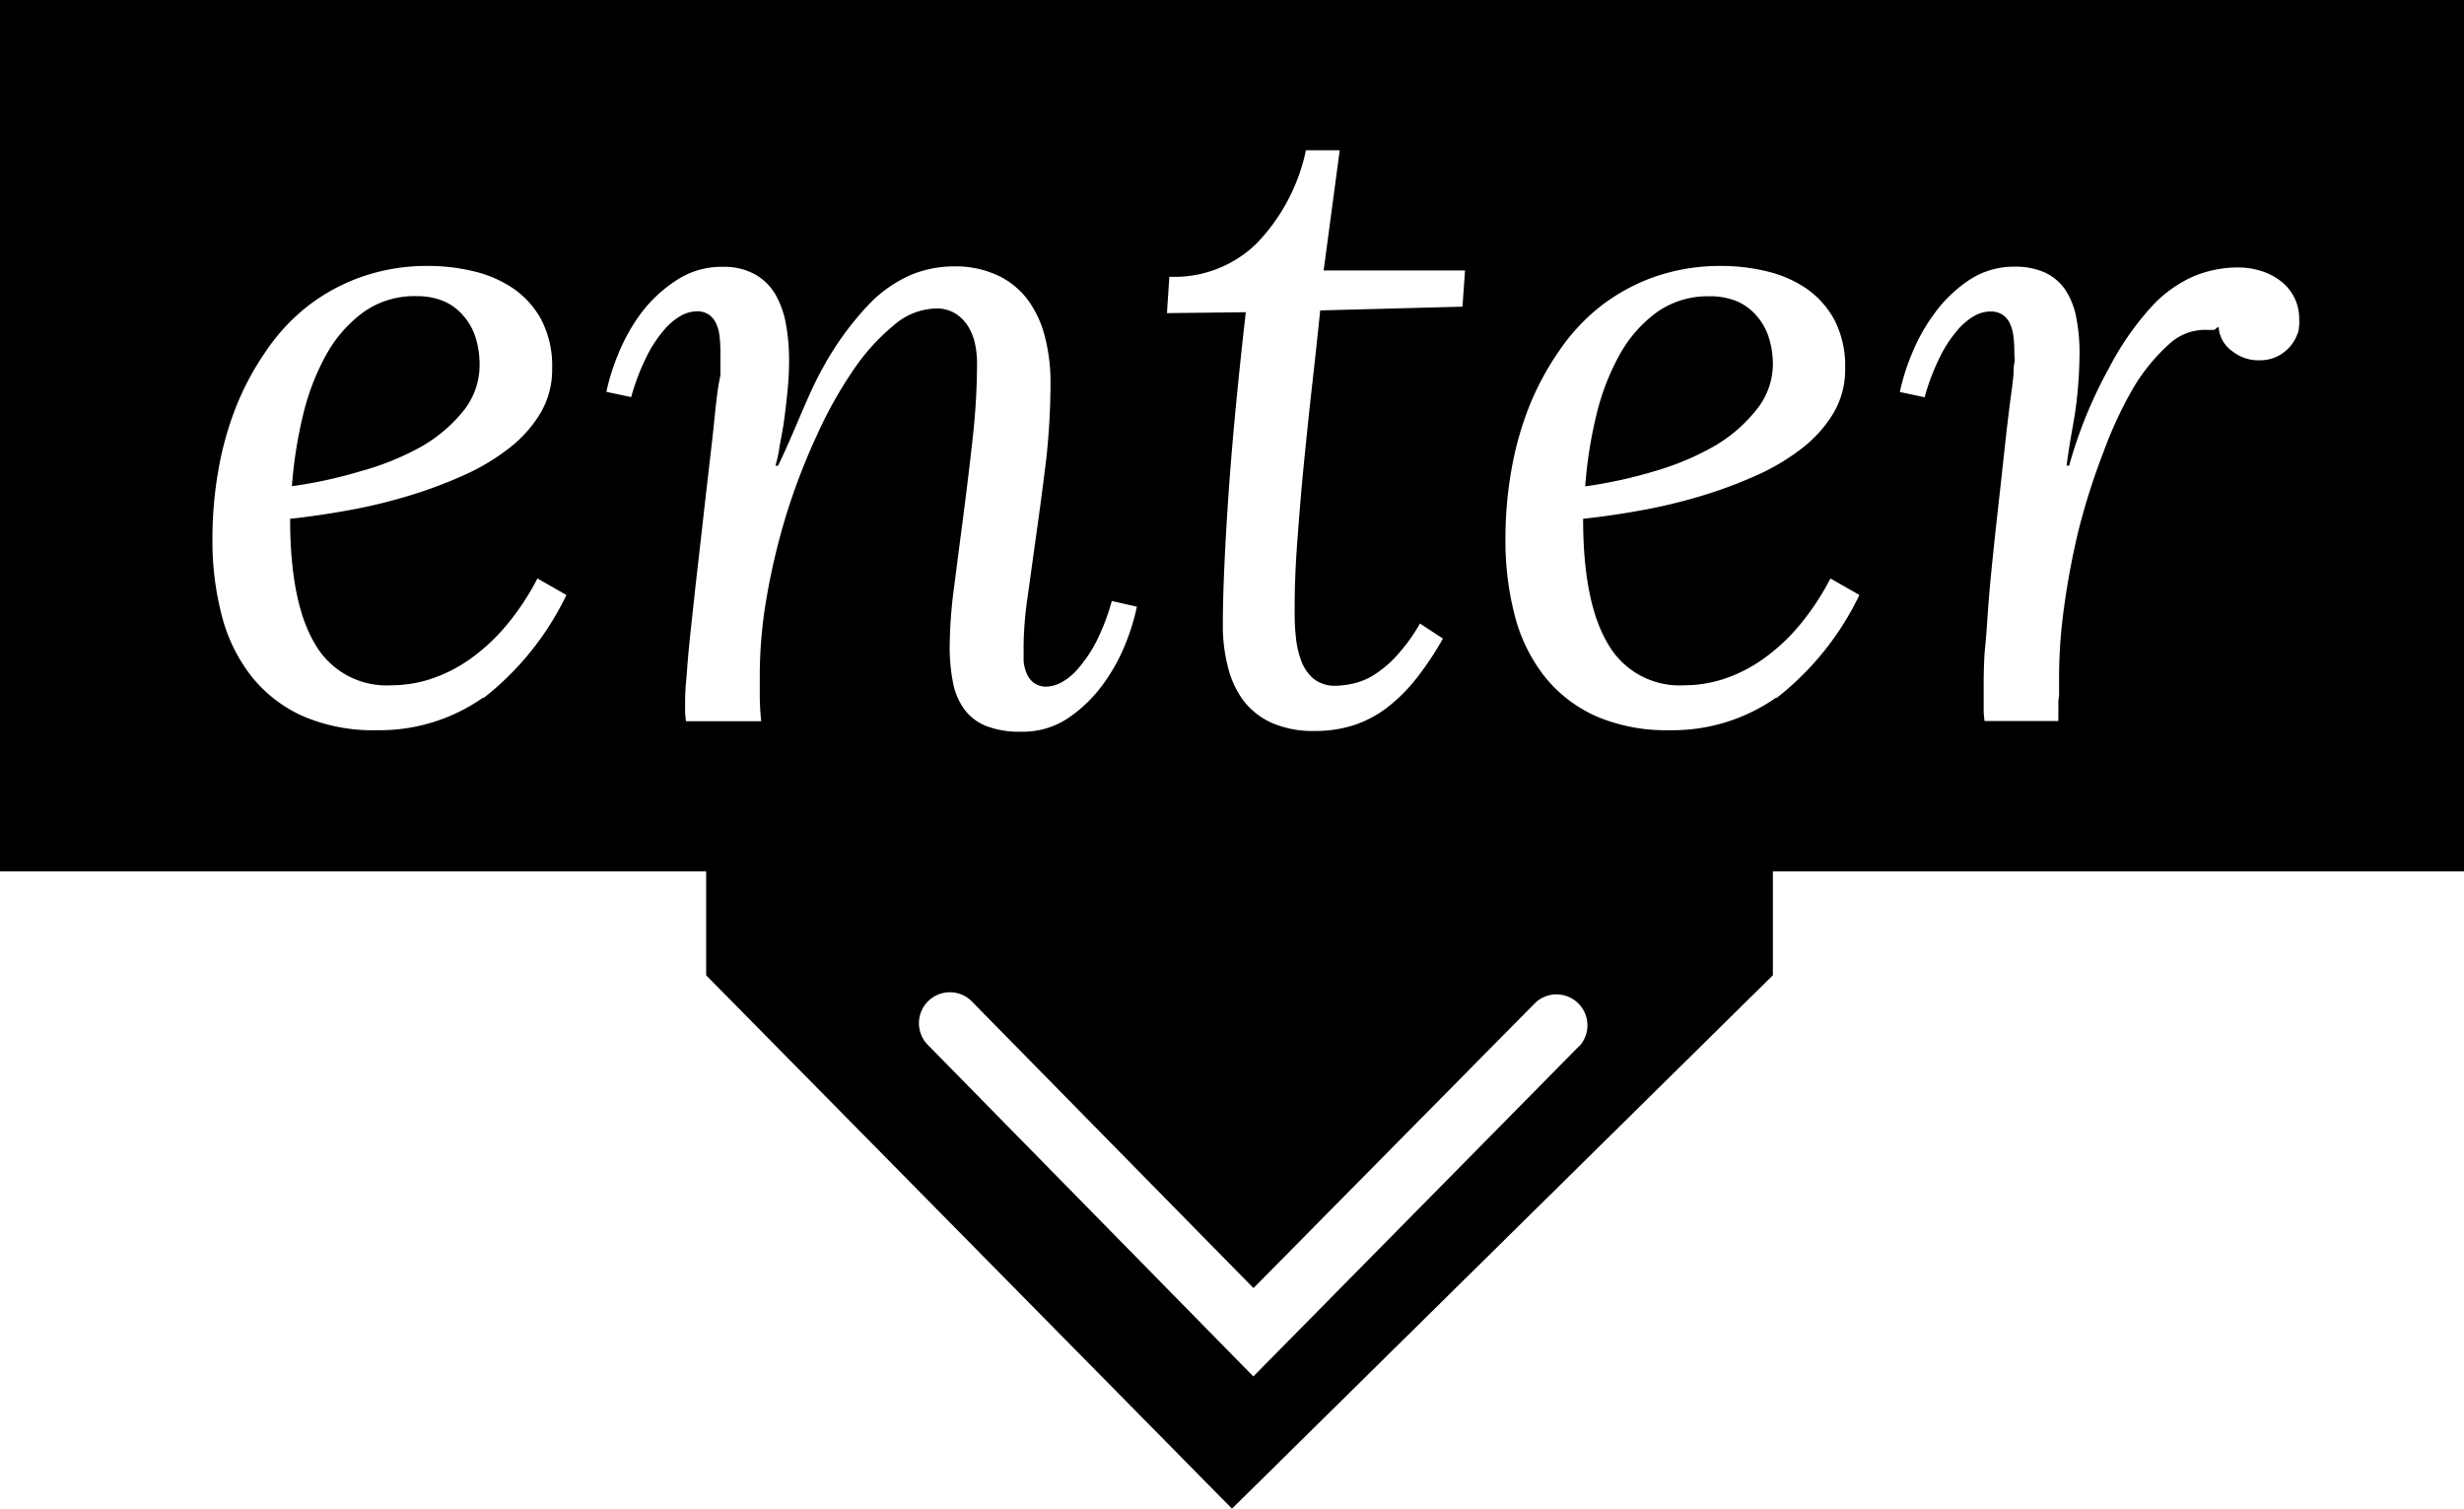 <svg class="enterLabel_logo" xmlns="http://www.w3.org/2000/svg" viewBox="0 0 164 100.41">
  <defs>
    <style>
      .cls-1{fill:#2d99f9;}
    </style>
  </defs>
  <g id="Layer_2" data-name="Layer 2">
    <g id="Layer_2-2" data-name="Layer 2">
      <path d="M114 29.75a9.91 9.91 0 0 0 2.84-2.4 4.84 4.84 0 0 0 1.16-3.07 5.88 5.88 0 0 0-.26-1.78 4 4 0 0 0-.78-1.43 3.6 3.6 0 0 0-1.31-1 4.63 4.63 0 0 0-1.86-.35 5.85 5.85 0 0 0-3.54 1.08 8.78 8.78 0 0 0-2.48 2.86 15.84 15.84 0 0 0-1.54 4.06 29 29 0 0 0-.72 4.65 30.53 30.53 0 0 0 4.58-1 18.21 18.21 0 0 0 3.91-1.62zm-86 0a9.91 9.91 0 0 0 2.84-2.4 4.84 4.84 0 0 0 1.08-3.08 5.88 5.88 0 0 0-.26-1.78 4 4 0 0 0-.78-1.43 3.6 3.6 0 0 0-1.31-1 4.63 4.63 0 0 0-1.86-.35 5.85 5.85 0 0 0-3.54 1.08 8.78 8.78 0 0 0-2.48 2.86 15.84 15.84 0 0 0-1.54 4.06 29 29 0 0 0-.72 4.65 30.53 30.53 0 0 0 4.58-1A18.21 18.21 0 0 0 28 29.75z"/>
      <path d="M0 0v58h47v6.91l35 35.5 36-35.5V58h46V0zm77.83 18.42a7.82 7.82 0 0 0 5.79-2.2 12.65 12.65 0 0 0 3.3-6.22h2.25l-1.07 8h9.41l-.17 2.41-9.47.25c-.17 1.66-.36 3.42-.56 5.19s-.38 3.54-.55 5.26-.3 3.4-.42 5-.17 3.06-.17 4.38c0 .58 0 1.18.07 1.78a6.26 6.26 0 0 0 .35 1.66 2.92 2.92 0 0 0 .82 1.23 2.26 2.26 0 0 0 1.53.48 5.6 5.6 0 0 0 1-.12 4.46 4.46 0 0 0 1.38-.52 7.29 7.29 0 0 0 1.54-1.25 11.86 11.86 0 0 0 1.65-2.25l1.53 1a20.57 20.57 0 0 1-1.78 2.67 11.11 11.11 0 0 1-1.93 1.92 7.52 7.52 0 0 1-2.21 1.17 8.27 8.27 0 0 1-2.6.39 6.77 6.77 0 0 1-2.92-.56 4.89 4.89 0 0 1-1.89-1.53 6.34 6.34 0 0 1-1-2.24 10.93 10.93 0 0 1-.32-2.66q0-1.68.1-3.94t.29-5q.19-2.69.48-5.71t.66-6.23l-5.25.06zm-45.66 28a12 12 0 0 1-7.09 2.18 11.81 11.81 0 0 1-4.88-.92 9.14 9.14 0 0 1-3.41-2.6 10.91 10.91 0 0 1-2-4 19.69 19.69 0 0 1-.65-5.24 26.29 26.29 0 0 1 .39-4.52 21.56 21.56 0 0 1 1.18-4.24 18.59 18.59 0 0 1 2-3.72 13.16 13.16 0 0 1 2.79-3 12.78 12.78 0 0 1 3.61-1.95 13.25 13.25 0 0 1 4.43-.71 12.89 12.89 0 0 1 3 .36 7.91 7.91 0 0 1 2.64 1.15 6 6 0 0 1 1.86 2.09 6.64 6.64 0 0 1 .71 3.2 5.69 5.69 0 0 1-.78 3 8.5 8.5 0 0 1-2.11 2.35 14.62 14.62 0 0 1-3.08 1.82 30.25 30.25 0 0 1-3.68 1.36 35.86 35.86 0 0 1-3.94.94q-2 .36-3.85.56 0 5.56 1.65 8.32a5.49 5.49 0 0 0 5.11 2.76 8.48 8.48 0 0 0 2.6-.42 9.84 9.84 0 0 0 2.55-1.28 12.75 12.75 0 0 0 2.41-2.2 16.94 16.94 0 0 0 2.14-3.21l1.93 1.1a19.32 19.32 0 0 1-5.53 6.87zm24.64-21.81a28 28 0 0 0-2.42 4.32 42.6 42.6 0 0 0-2 5.15 44.56 44.56 0 0 0-1.33 5.49 30.43 30.43 0 0 0-.49 5.27v1.65s0 .51.09 1.51h-5a5.12 5.12 0 0 1-.06-.87c0-.54 0-1.11.06-1.71s.1-1.35.19-2.27.21-2 .36-3.39.35-3.06.58-5.13q.26-2.31.45-3.92t.3-2.71q.11-1.1.2-1.79t.21-1.21v-1.63a8.72 8.72 0 0 0-.06-1 2.71 2.71 0 0 0-.23-.85 1.48 1.48 0 0 0-.48-.58 1.39 1.39 0 0 0-.82-.22 2.25 2.25 0 0 0-1.05.3 4.3 4.3 0 0 0-1.16 1 8.4 8.4 0 0 0-1.14 1.77 14.69 14.69 0 0 0-1 2.64l-1.65-.35a14.49 14.49 0 0 1 .77-2.47 12.42 12.42 0 0 1 1.52-2.74 9.17 9.17 0 0 1 2.35-2.2 5.41 5.41 0 0 1 3.1-.91 4.24 4.24 0 0 1 2.17.51 3.67 3.67 0 0 1 1.36 1.36 6.08 6.08 0 0 1 .69 2 13.14 13.14 0 0 1 .2 2.35q0 1-.1 2t-.23 2c-.09.63-.19 1.12-.3 1.7a8.61 8.61 0 0 1-.28 1.32h.17c1-2 2-4.79 3-6.54a19.94 19.94 0 0 1 2.93-4.07 8.67 8.67 0 0 1 2.89-2.08 7.44 7.44 0 0 1 2.87-.58 6.65 6.65 0 0 1 3 .63 5.33 5.33 0 0 1 2 1.68 7.15 7.15 0 0 1 1.1 2.46 12.14 12.14 0 0 1 .35 2.93 47.4 47.4 0 0 1-.27 5Q69.34 33 69 35.38l-.6 4.32a24.13 24.13 0 0 0-.27 3.23v1.05a2.64 2.64 0 0 0 .22.88 1.5 1.5 0 0 0 .49.61 1.39 1.39 0 0 0 .84.23 2.28 2.28 0 0 0 1-.3 4 4 0 0 0 1.16-1A8.89 8.89 0 0 0 73 42.64 14.77 14.77 0 0 0 74 40l1.67.38a14.52 14.52 0 0 1-.76 2.47 12.12 12.12 0 0 1-1.52 2.73 9.29 9.29 0 0 1-2.29 2.21 5.4 5.4 0 0 1-3.1.91 6.27 6.27 0 0 1-2.34-.37 3.38 3.38 0 0 1-1.47-1.11 4.45 4.45 0 0 1-.76-1.79 12.21 12.21 0 0 1-.22-2.44 31.25 31.25 0 0 1 .29-3.9q.29-2.25.62-4.78t.62-5.14a45.45 45.45 0 0 0 .29-5 6.26 6.26 0 0 0-.11-1.17 3.86 3.86 0 0 0-.42-1.17 2.74 2.74 0 0 0-.84-.92 2.39 2.39 0 0 0-1.4-.38 4.46 4.46 0 0 0-2.76 1.11 14 14 0 0 0-2.69 2.97zm48.31 45l-21.7 22-21.6-22a2.06 2.06 0 1 1 2.94-2.88l18.67 19 18.77-19a2.06 2.06 0 0 1 2.93 2.89zm13.11-23.19a12 12 0 0 1-7.09 2.18 11.81 11.81 0 0 1-4.88-.92 9.14 9.14 0 0 1-3.41-2.6 10.91 10.91 0 0 1-2-4 19.69 19.69 0 0 1-.65-5.24 26.29 26.29 0 0 1 .39-4.52 21.56 21.56 0 0 1 1.18-4.24 18.59 18.59 0 0 1 2-3.72 13.16 13.16 0 0 1 2.79-3 12.78 12.78 0 0 1 3.61-1.95 13.25 13.25 0 0 1 4.43-.71 12.89 12.89 0 0 1 3 .36 7.91 7.91 0 0 1 2.64 1.15 6 6 0 0 1 1.86 2.09 6.64 6.64 0 0 1 .71 3.2 5.69 5.69 0 0 1-.78 3 8.5 8.5 0 0 1-2.11 2.35 14.62 14.62 0 0 1-3.08 1.82 30.25 30.25 0 0 1-3.68 1.36 35.86 35.86 0 0 1-3.94.94q-2 .36-3.85.56 0 5.56 1.65 8.32a5.49 5.49 0 0 0 5.11 2.76 8.48 8.48 0 0 0 2.6-.42 9.84 9.84 0 0 0 2.55-1.28 12.75 12.75 0 0 0 2.41-2.2 16.94 16.94 0 0 0 2.14-3.21l1.93 1.1a19.32 19.32 0 0 1-5.53 6.87zm34.7-24.24a2.76 2.76 0 0 1-.53.91 2.7 2.7 0 0 1-.85.64 2.58 2.58 0 0 1-1.14.25 2.8 2.8 0 0 1-1.85-.62 2.12 2.12 0 0 1-.89-1.59c-.12 0-.23.19-.33.19H147a3.52 3.52 0 0 0-2.58.9A12.53 12.53 0 0 0 142 25.8a27 27 0 0 0-2 4.3 44.81 44.81 0 0 0-1.63 5.09 51.37 51.37 0 0 0-1 5.31 33.64 33.64 0 0 0-.32 4.93v.75c0 .21-.06.41-.05.59s0 .37 0 .56v.66h-4.91a5.12 5.12 0 0 1-.06-.87V45.4s0-1.41.1-2.35.15-2.11.27-3.5.3-3.13.53-5.21q.26-2.31.43-3.89t.3-2.65q.13-1.07.22-1.72c.06-.43.1-.8.13-1.1s0-.56.06-.79 0-.5 0-.81a7.81 7.81 0 0 0-.06-1 2.8 2.8 0 0 0-.23-.84 1.42 1.42 0 0 0-.49-.59 1.46 1.46 0 0 0-.84-.22 2.25 2.25 0 0 0-1.05.3 4.3 4.3 0 0 0-1.16 1 8.4 8.4 0 0 0-1.14 1.77 14.69 14.69 0 0 0-1 2.64l-1.65-.35a14.49 14.49 0 0 1 .77-2.47 12.42 12.42 0 0 1 1.52-2.74 9.17 9.17 0 0 1 2.29-2.22 5.41 5.41 0 0 1 3.1-.91 4.69 4.69 0 0 1 2 .4 3.34 3.34 0 0 1 1.34 1.15 5 5 0 0 1 .72 1.82 11.93 11.93 0 0 1 .22 2.37 29.11 29.11 0 0 1-.23 3.5c-.15 1.2-.37 2-.63 4h.17a30 30 0 0 1 2.66-6.51 19.18 19.18 0 0 1 2.76-4 8.47 8.47 0 0 1 2.84-2.08 7.75 7.75 0 0 1 2.89-.6 5.28 5.28 0 0 1 1.65.24 4.16 4.16 0 0 1 1.31.69 3.18 3.18 0 0 1 .88 1.08 3.11 3.11 0 0 1 .32 1.41 3 3 0 0 1-.1 1.01z"/>
    </g>
  </g>
</svg>
